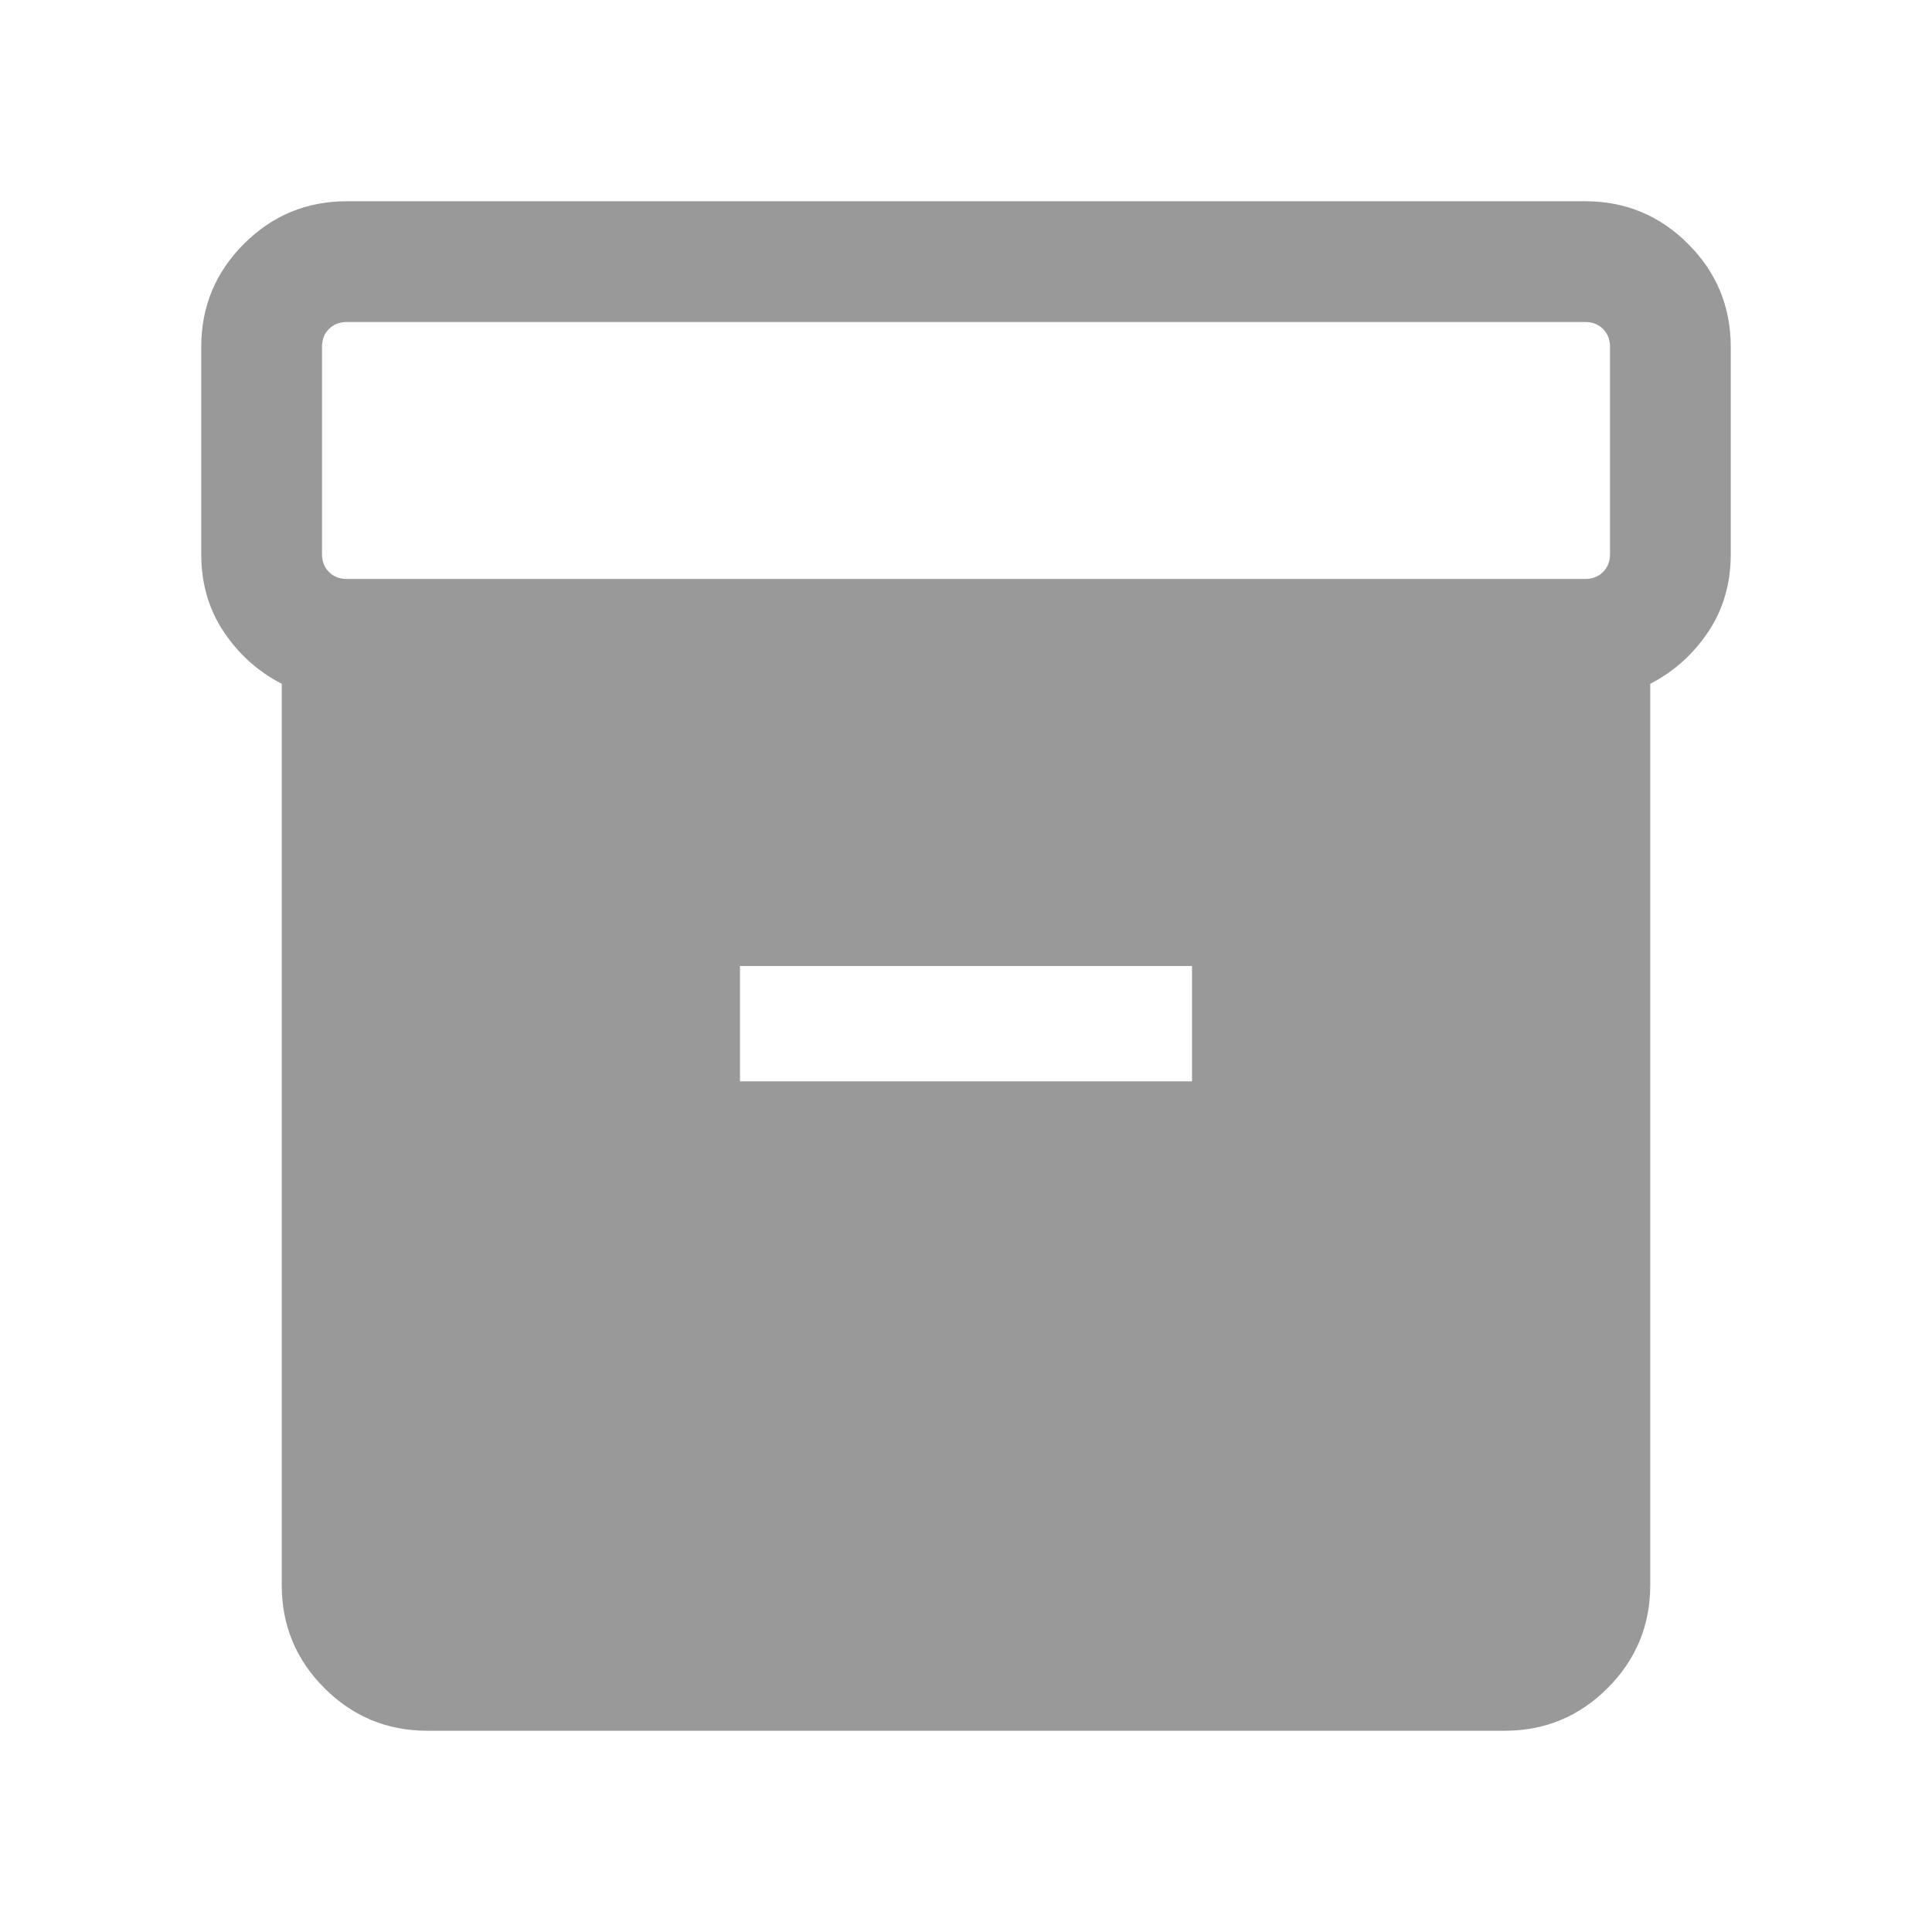 <svg xmlns="http://www.w3.org/2000/svg" height="24px" viewBox="0 -960 960 960" width="24px" fill="#999999"><path d="M212.31-100q-29.92 0-51.12-21.19Q140-142.39 140-172.31v-447.92q-17.61-9.08-28.81-25.81Q100-662.77 100-684.62v-103.07q0-29.92 21.19-51.12Q142.39-860 172.31-860h615.38q29.92 0 51.12 21.19Q860-817.61 860-787.69v103.07q0 21.85-11.19 38.58-11.2 16.73-28.81 25.81v447.92q0 29.92-21.19 51.12Q777.61-100 747.69-100H212.31Zm-40-572.31h615.38q5.39 0 8.85-3.46t3.46-8.85v-103.07q0-5.39-3.46-8.85t-8.85-3.46H172.31q-5.39 0-8.85 3.46t-3.46 8.85v103.07q0 5.39 3.46 8.85t8.85 3.46Zm195.38 249.62h224.62V-480H367.69v57.31Z"/></svg>